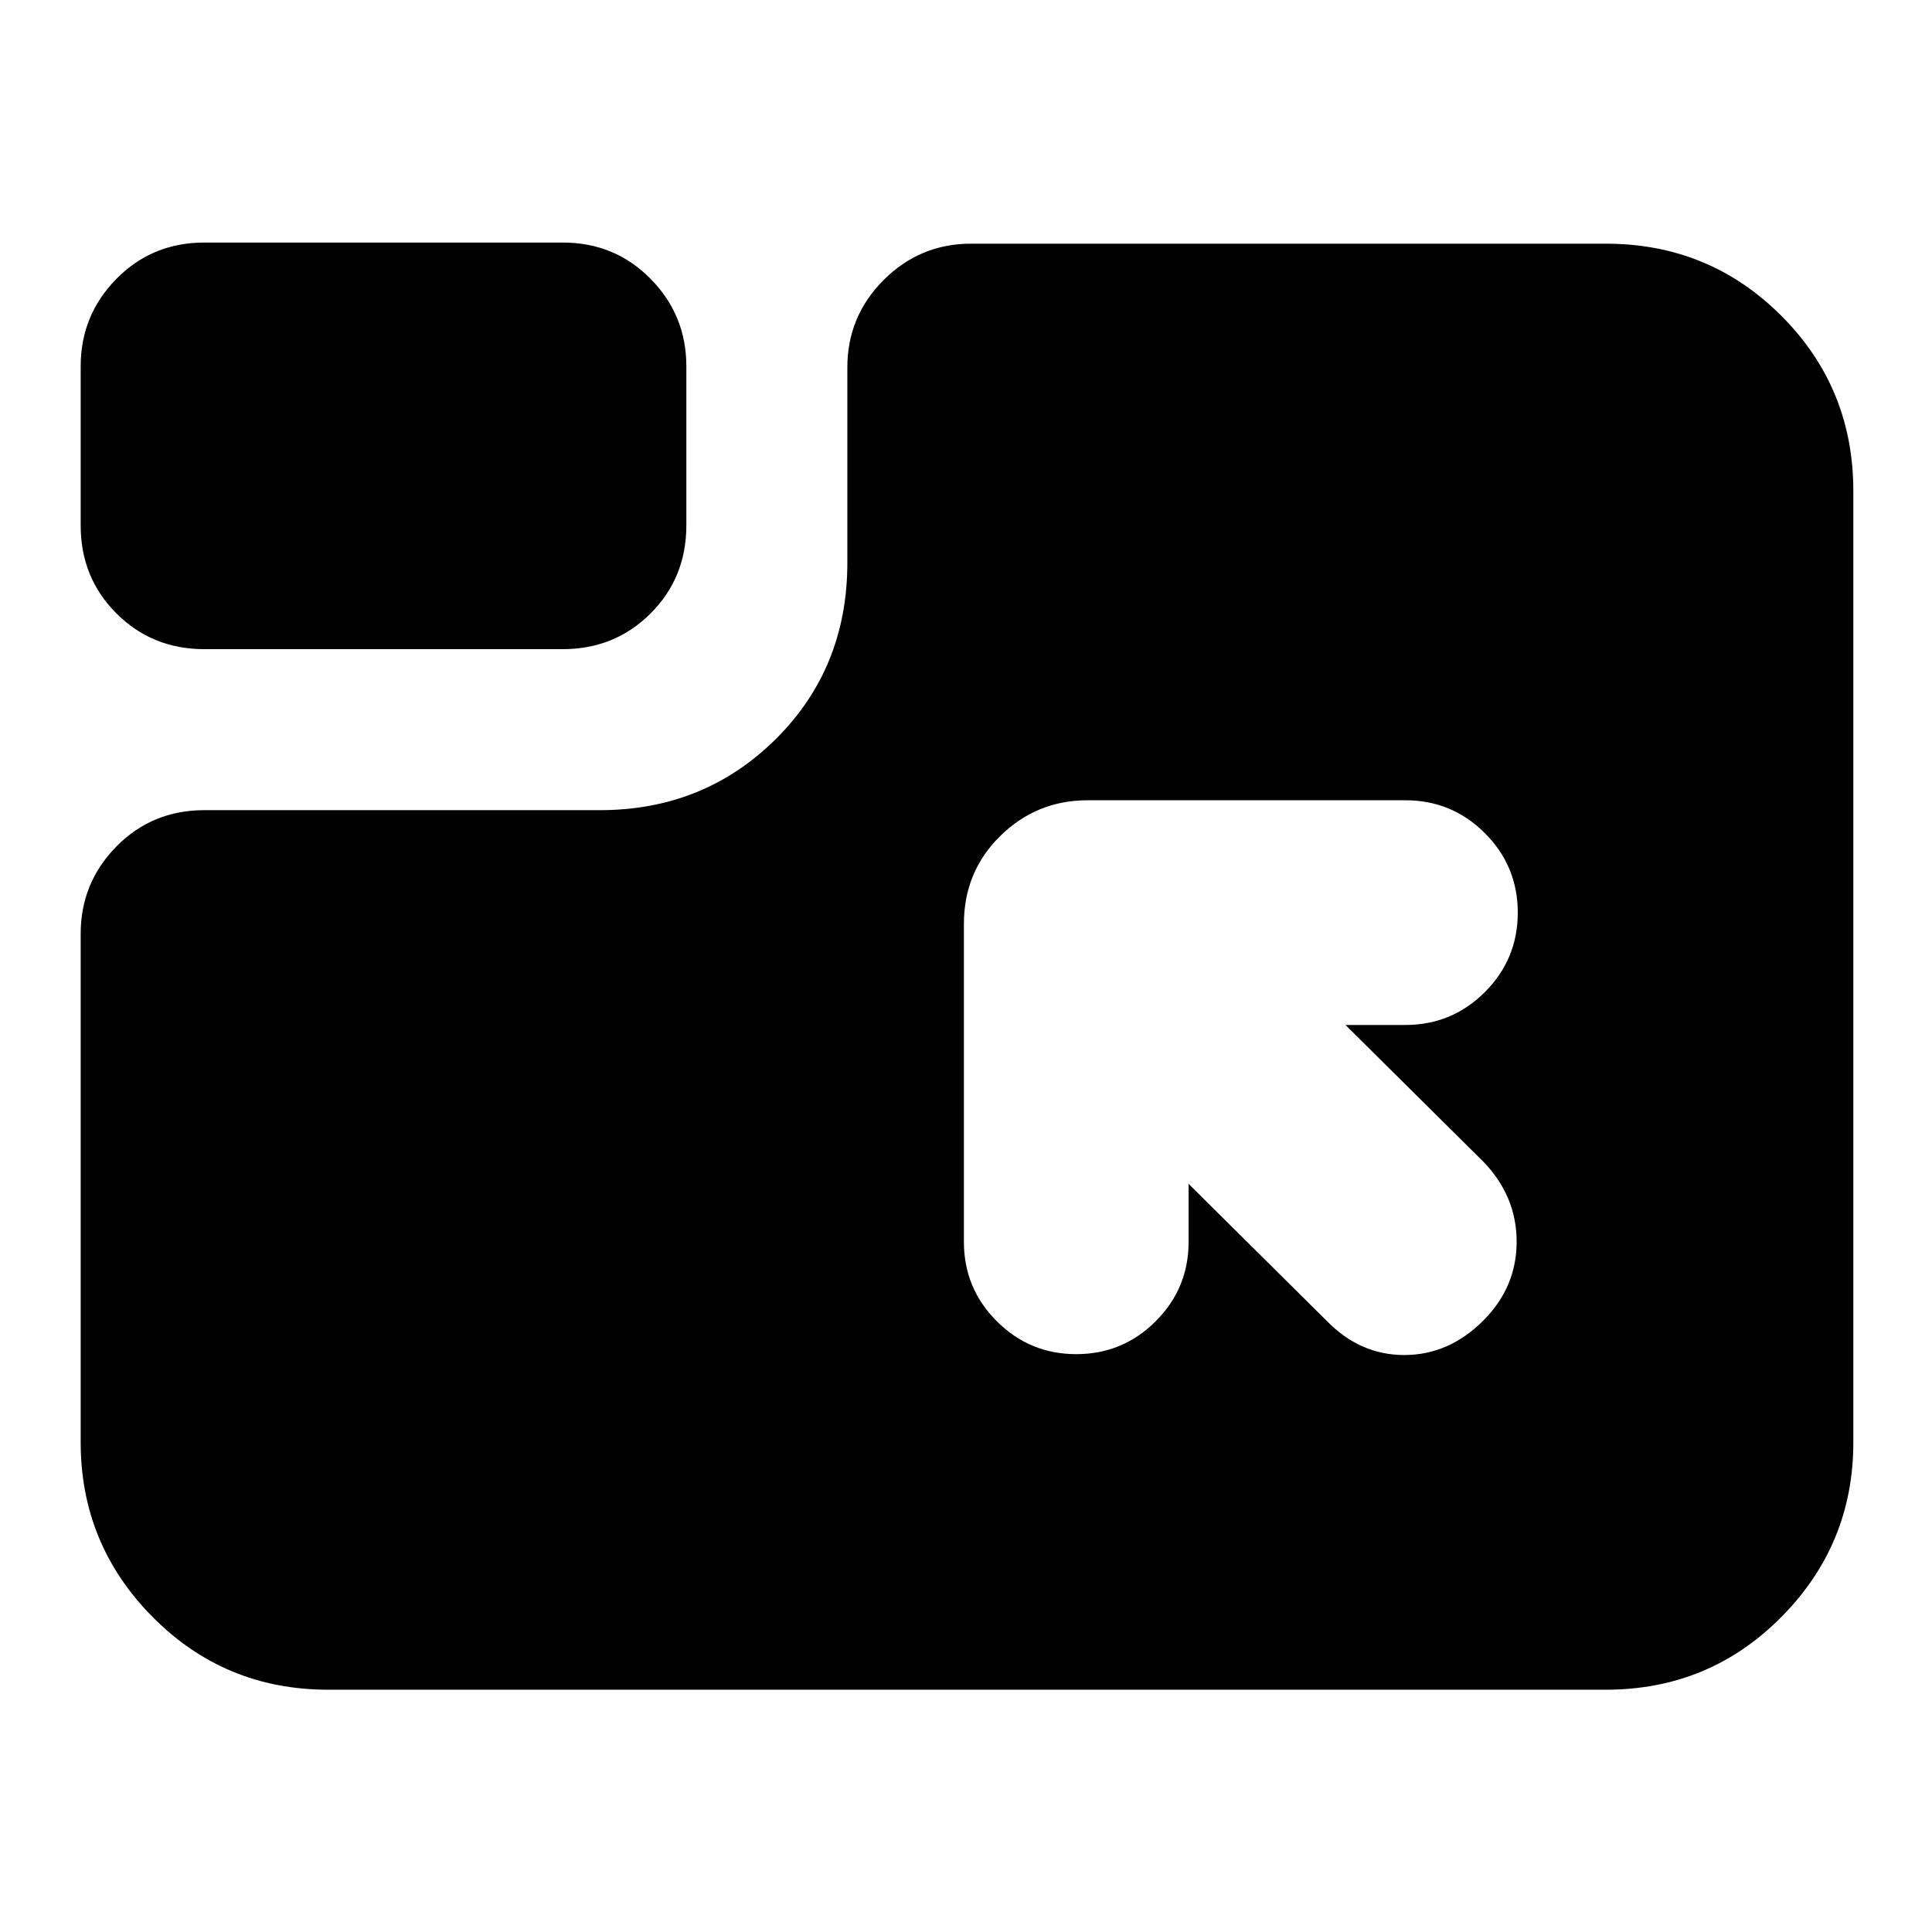 <svg xmlns="http://www.w3.org/2000/svg" height="24" viewBox="0 96 960 960" width="24"><path d="M163.044 935.609q-51.348 0-87.153-36.087-35.805-36.087-35.805-86.87V560.043q0-25.391 17.761-43.435 17.762-18.043 43.718-18.043h196.52q51.783 0 87.37-35.305 35.588-35.305 35.588-87.653v-97.042q0-25.391 18.043-43.435 18.044-18.043 43.435-18.043h315.435q51.348 0 87.153 35.804 35.804 35.805 35.804 87.153v472.608q0 50.783-35.804 86.87-35.805 36.087-87.153 36.087H163.044Zm377.391-441.957q-25.392 0-43.435 17.761-18.044 17.761-18.044 43.717v157.913q0 23.131 16.348 39.479t39.478 16.348q23.131 0 39.479-16.348t16.348-39.479v-28.782l68.478 67.913q16.565 17.13 38.695 17.13 22.131 0 39.261-17.13 16.566-16.565 16.566-39.196 0-22.63-16.566-39.761l-68.478-67.913h29.783q23.13 0 39.478-16.348 16.348-16.347 16.348-39.478 0-23.13-16.348-39.478-16.348-16.348-39.478-16.348H540.435Zm-438.87-75.087q-25.956 0-43.718-17.761-17.76-17.761-17.76-43.718V278q0-25.391 17.76-43.435 17.762-18.044 43.718-18.044h177.999q25.957 0 43.718 18.044 17.761 18.044 17.761 43.435v79.086q0 25.957-17.761 43.718-17.761 17.761-43.718 17.761H101.565Z"/></svg>